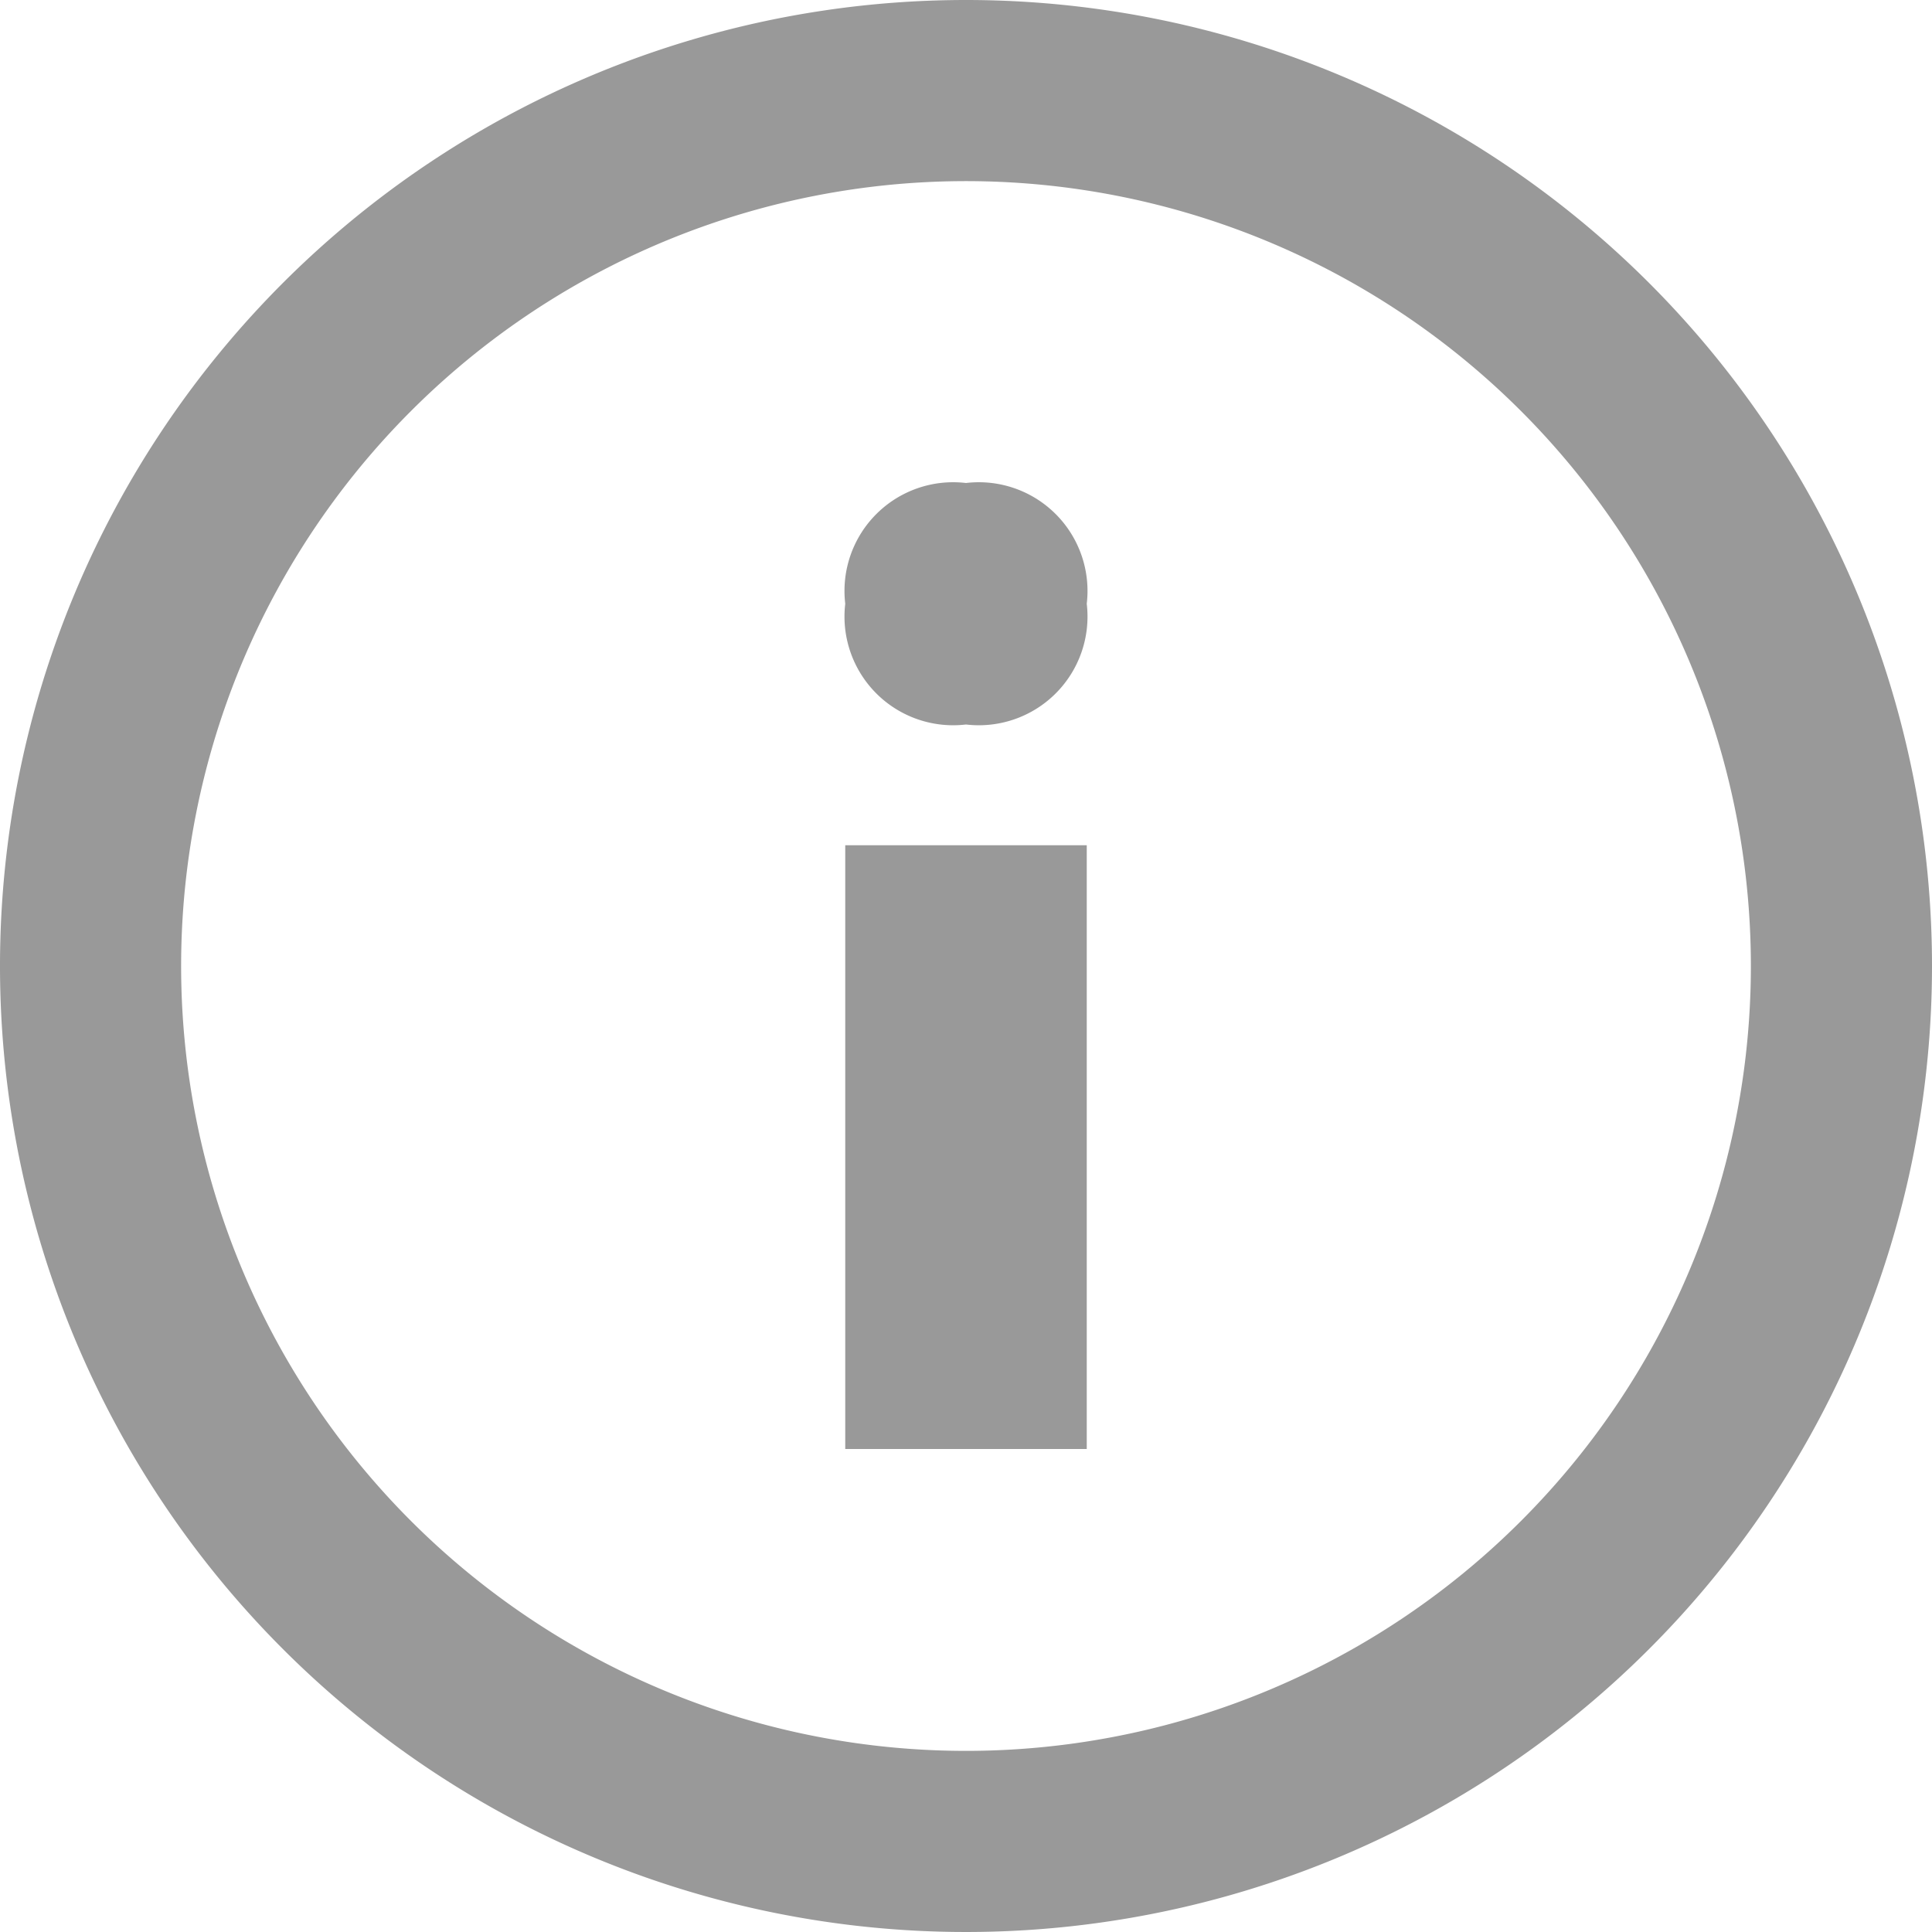 <svg xmlns="http://www.w3.org/2000/svg" viewBox="0 0 16 16"><defs><style>.cls-1{fill:#999;}</style></defs><title>ic-type-list</title><g id="Layer_2" data-name="Layer 2"><g id="モーダル内容"><path class="cls-1" d="M8,0a8,8,0,1,0,8,8A8,8,0,0,0,8,0ZM8,14.5A6.5,6.5,0,1,1,14.5,8,6.5,6.5,0,0,1,8,14.5Z"/><polygon class="cls-1" points="9 7 7 7 7 12 9 12 9 7 9 7"/><path class="cls-1" d="M8,4A.9.9,0,0,0,7,5,.9.9,0,0,0,8,6,.9.9,0,0,0,9,5,.9.9,0,0,0,8,4Z"/></g></g></svg>